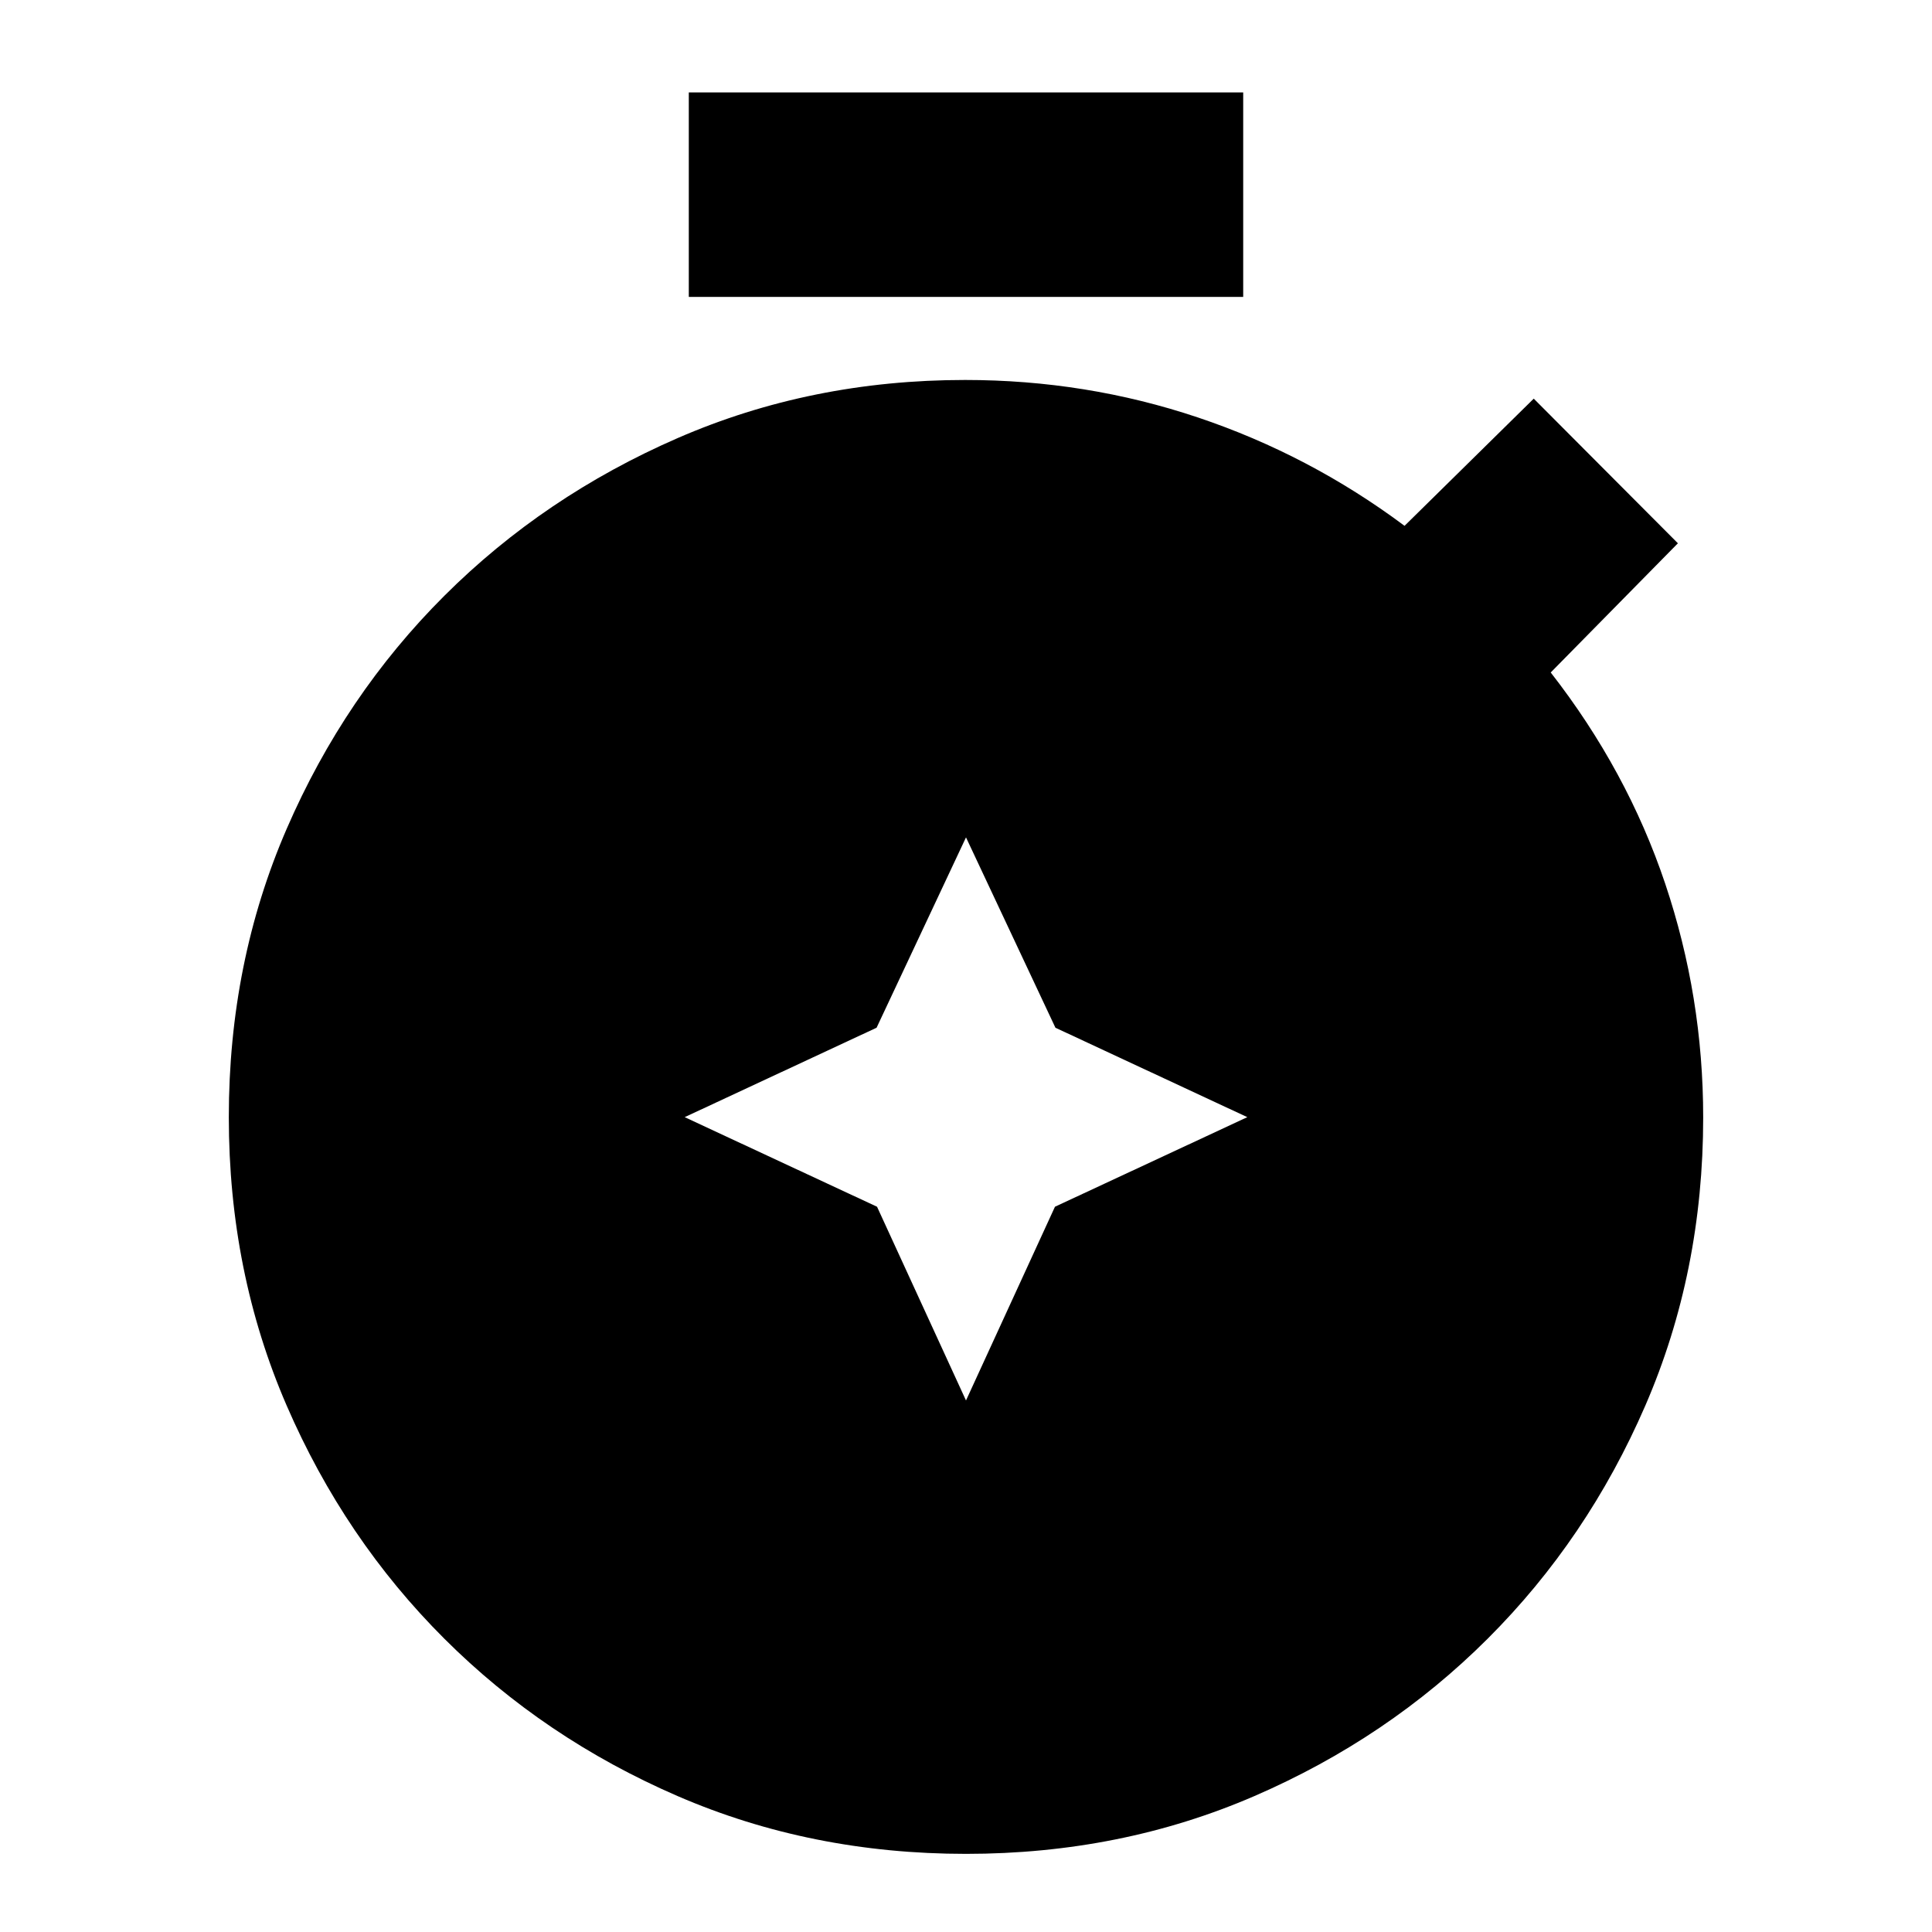 <svg xmlns="http://www.w3.org/2000/svg" height="20" viewBox="0 -960 960 960" width="20"><path d="m480-264.109 44.205-96.267 95.578-44.515-95.348-44.435L480-543.913l-44.435 94.587-95.348 44.435 95.578 44.515L480-264.109ZM342.261-812.478v-101.587h275.478v101.587H342.261ZM480-38.826q-76.957 0-143.295-28.713-66.339-28.713-115.935-78.217-49.596-49.505-78.335-115.842-28.739-66.337-28.739-143.293 0-76.957 28.76-143.283 28.761-66.326 78.348-115.793 49.587-49.468 115.913-78.348 66.326-28.881 142.843-28.881 60.167 0 115.641 18.62 55.473 18.619 102.712 53.859l64.196-63.196 71.63 71.87-63.195 64.195q38 48.761 56.88 104.928 18.88 56.166 18.88 116.173 0 76.812-28.739 143.149T739.23-145.756q-49.596 49.504-115.935 78.217Q556.957-38.826 480-38.826Z"/></svg>